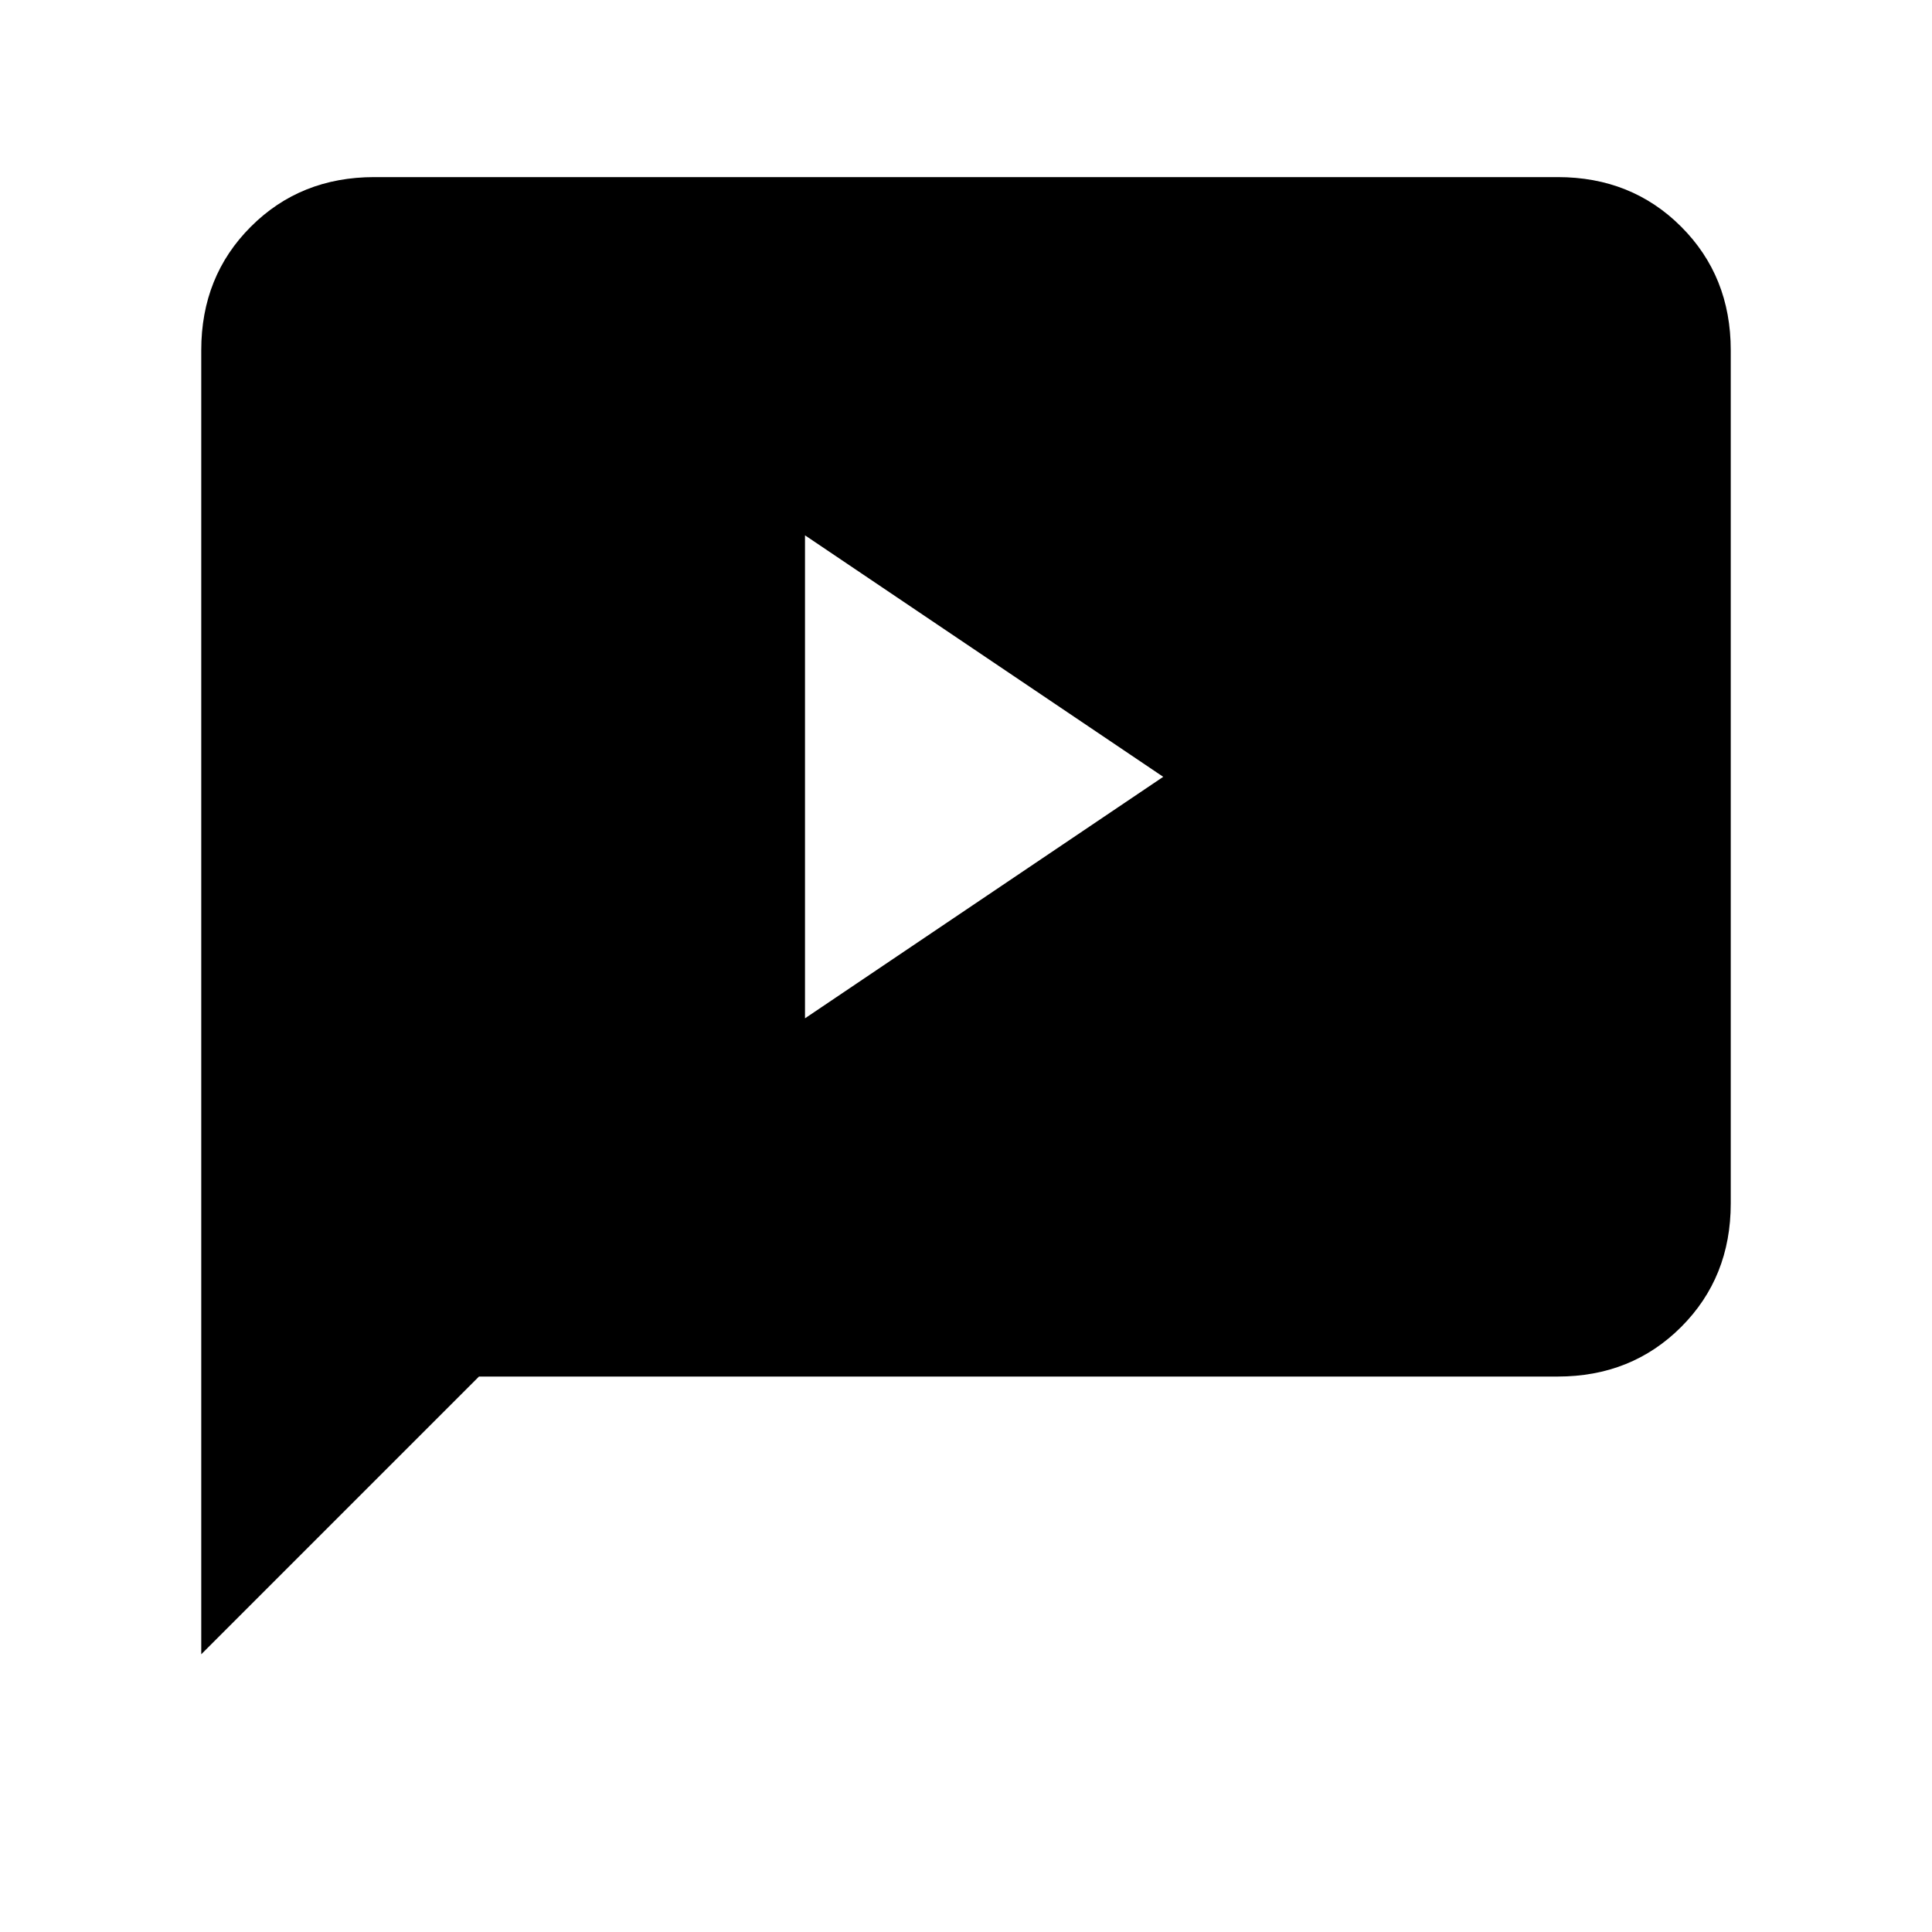 <svg xmlns="http://www.w3.org/2000/svg" height="24" viewBox="0 -960 960 960" width="24"><path d="m400-454 178-120-178-120v240ZM100-138v-648q0-36.72 24.64-61.36Q149.27-872 186-872h588q36.72 0 61.36 24.64T860-786v424q0 36.73-24.64 61.36Q810.72-276 774-276H238L100-138Z"/></svg>